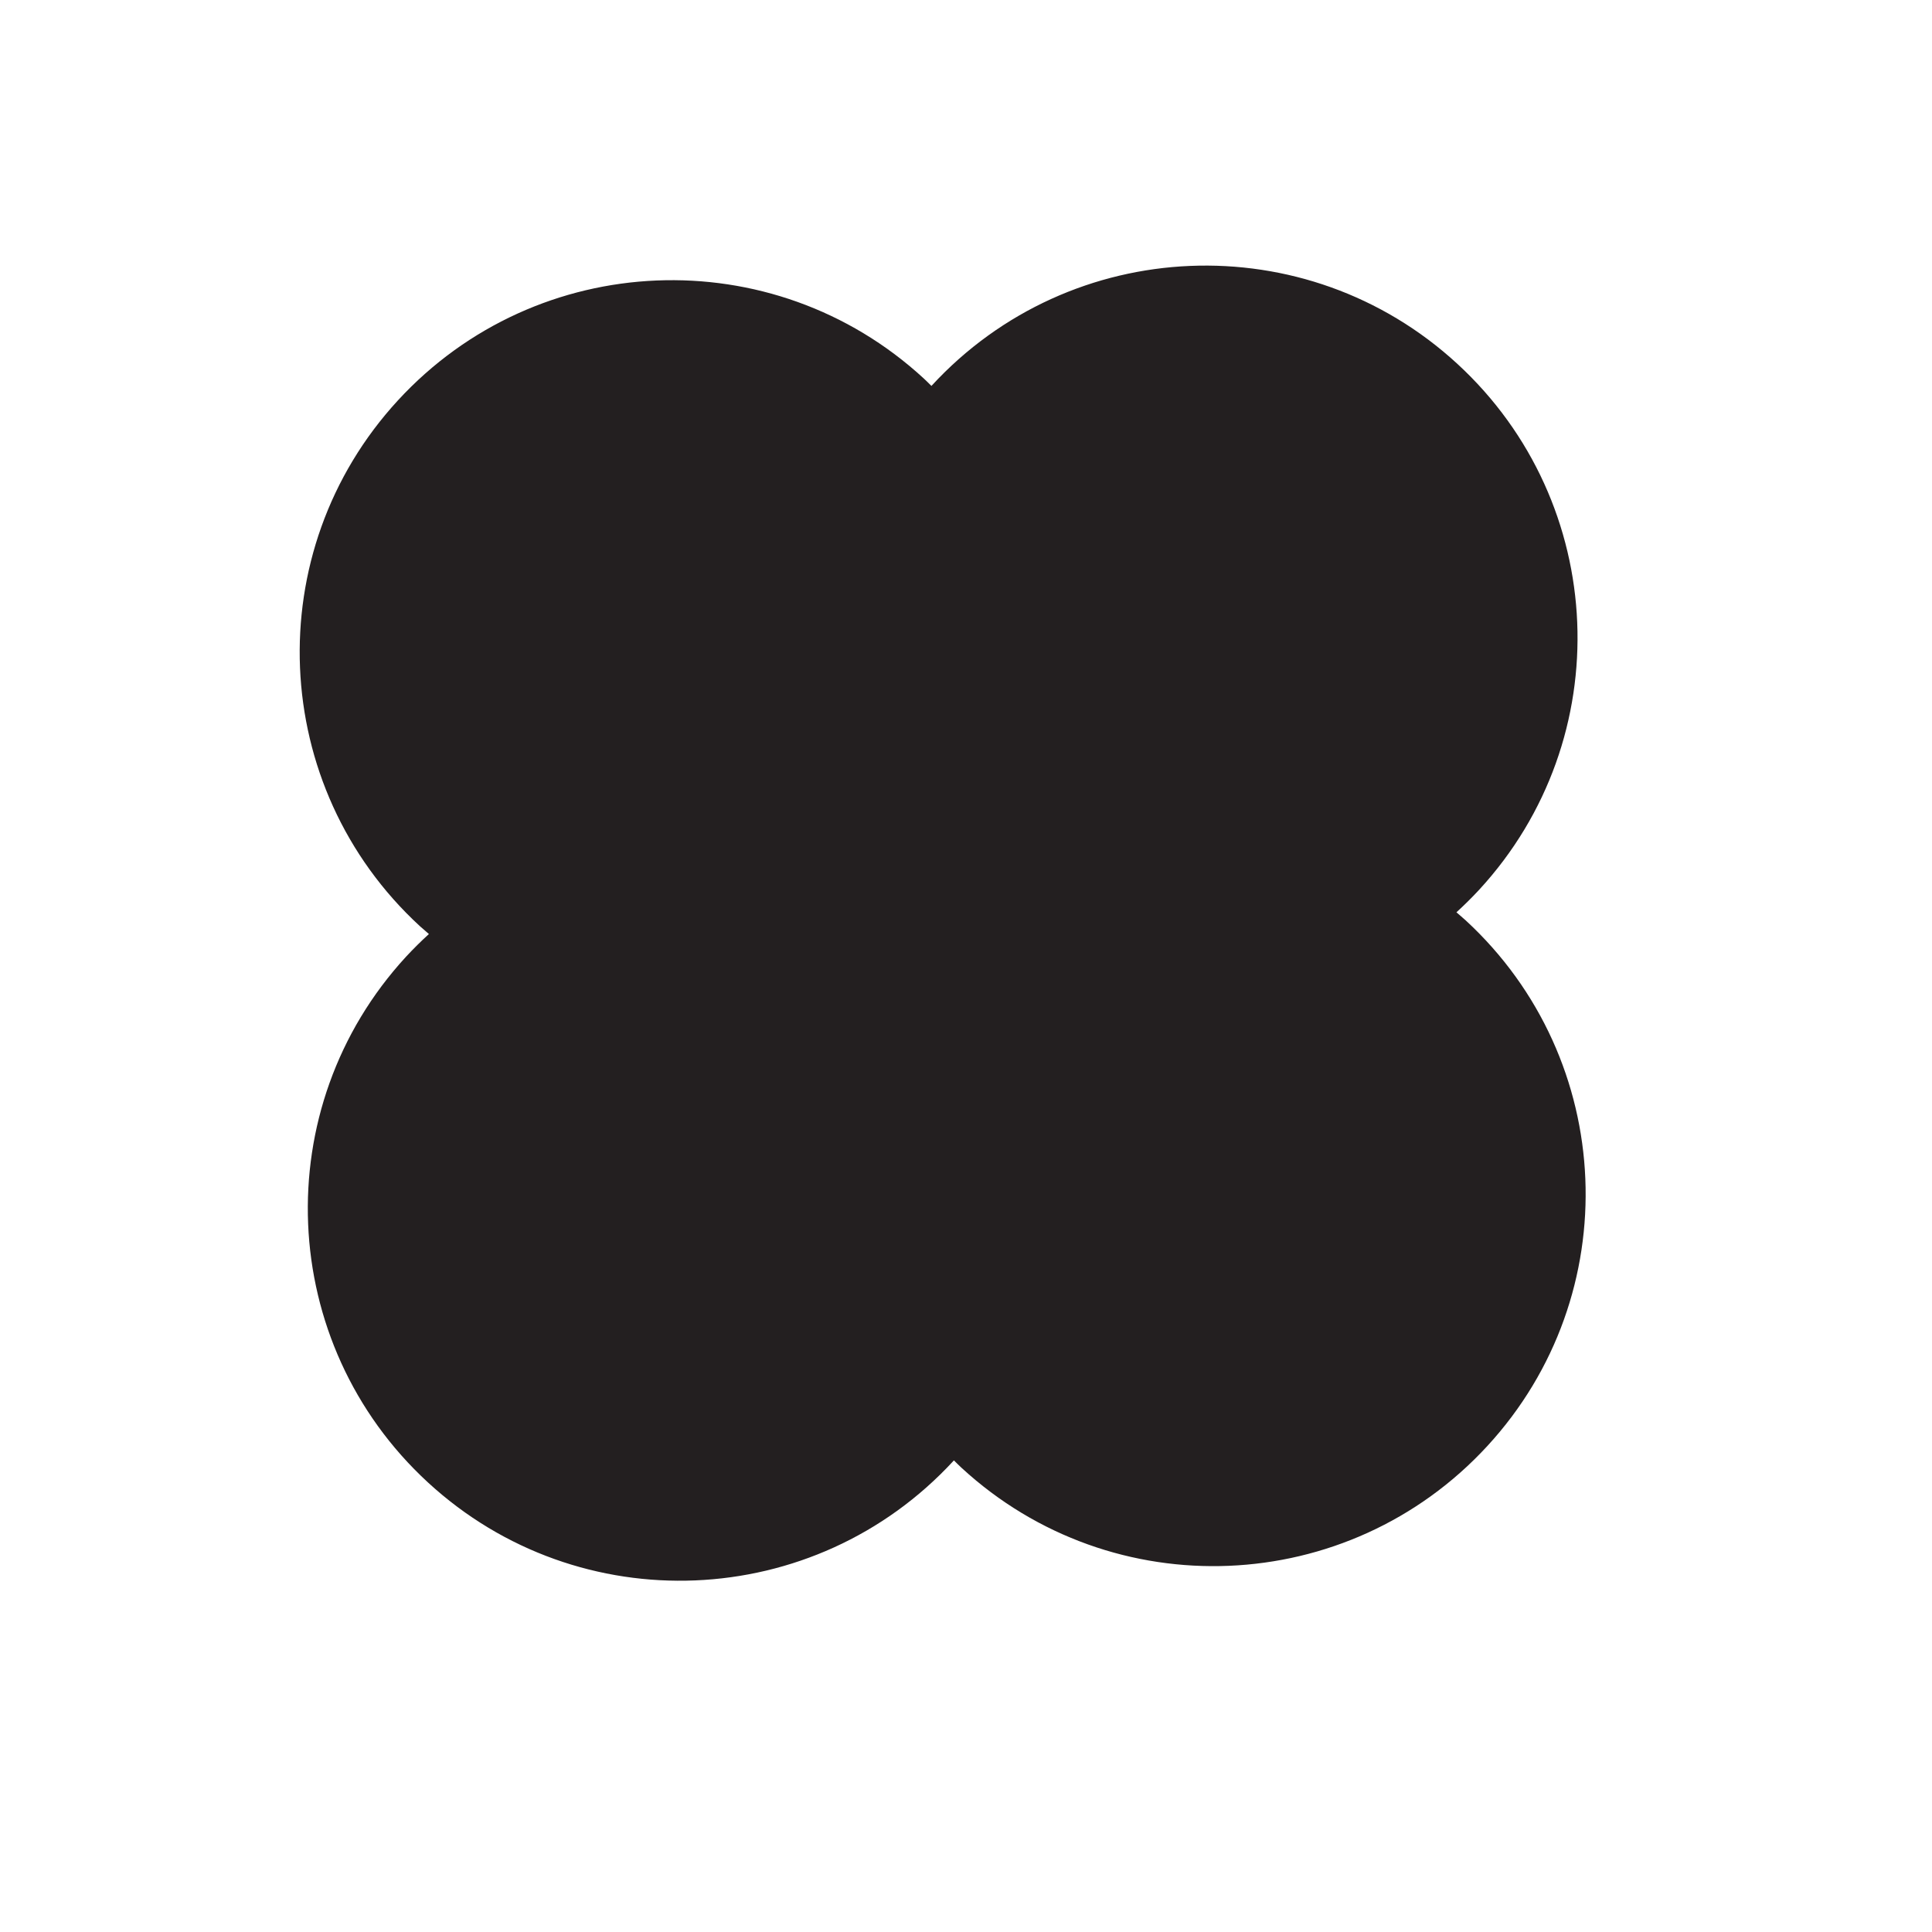 <?xml version="1.0" encoding="UTF-8"?><svg id="Layer_1" xmlns="http://www.w3.org/2000/svg" viewBox="0 0 200 200"><defs><style>.cls-1{fill:#231f20;}</style></defs><path class="cls-1" d="M151.71,95.26c-.31-.28-.63-.55-.94-.82.81-.74,1.6-1.52,2.36-2.34,14.41-15.65,13.39-40.02-2.26-54.43-15.65-14.41-40.02-13.39-54.43,2.26,0,0-.01.01-.02.02-.26-.26-.52-.52-.79-.77-15.65-14.41-40.02-13.39-54.43,2.26-14.41,15.65-13.39,40.02,2.26,54.43.31.28.63.55.94.82-.81.74-1.6,1.52-2.36,2.34-14.41,15.65-13.39,40.02,2.26,54.43,15.65,14.41,40.02,13.39,54.43-2.26,0,0,.01-.01.02-.02.26.26.52.52.79.77,15.65,14.41,40.02,13.39,54.43-2.26,14.41-15.65,13.39-40.02-2.26-54.43Z"/></svg>